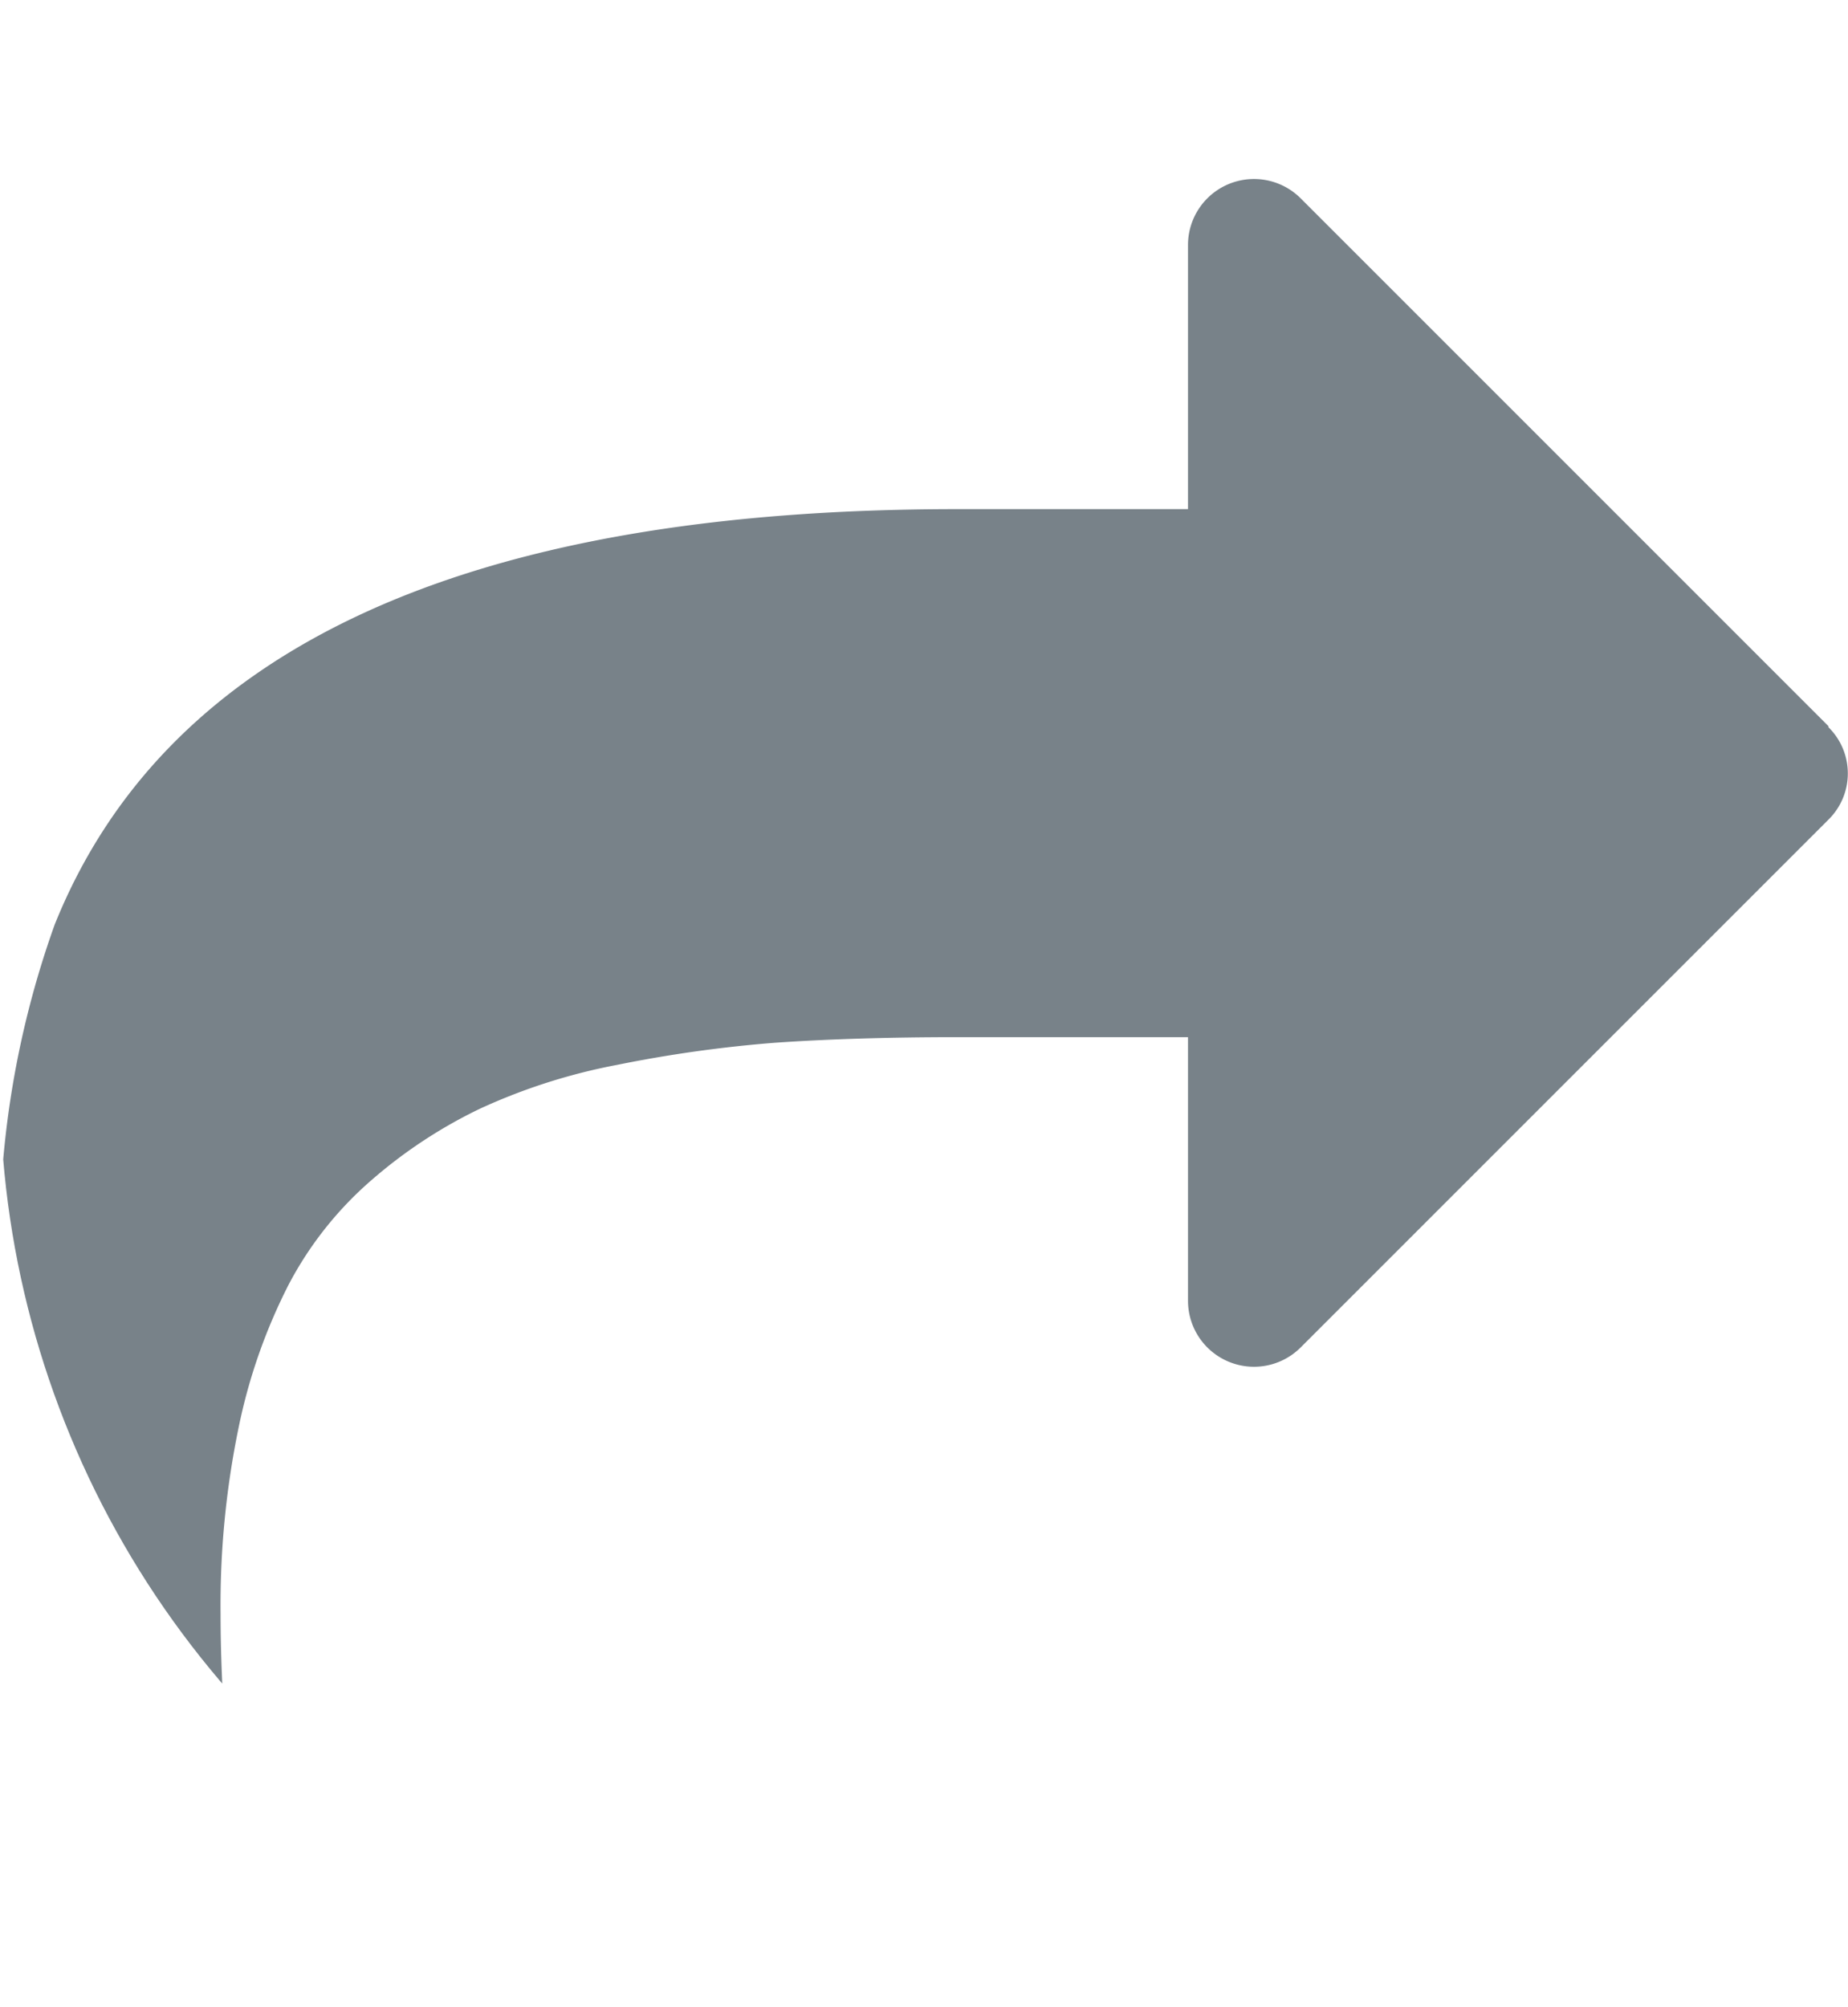 <svg xmlns="http://www.w3.org/2000/svg" width="14" height="15.205" viewBox="0 0 14 15.205">
    <defs>
        <style>
            .cls-1{fill:rgba(75,88,98,.75)}.cls-2{clip-path:url(#clip-path)}
        </style>
        <clipPath id="clip-path">
            <path id="Rectangle_3" d="M0 0h14v8.2a7 7 0 0 1-7 7 7 7 0 0 1-7-7V0z" class="cls-1" data-name="Rectangle 3" transform="translate(548 160)"/>
        </clipPath>
    </defs>
    <g id="Mask_Group_1" class="cls-2" data-name="Mask Group 1" transform="translate(-548 -160)">
        <g id="share-option" transform="translate(548 161.352)">
            <path id="Path_1" d="M13.852 48.344l-4-4A.5.5 0 0 0 9 44.7v2H7.25q-5.571 0-6.836 3.148A7.114 7.114 0 0 0 0 52.446a9.382 9.382 0 0 0 .992 3.523l.082.187.105.234a.888.888 0 0 0 .1.172.267.267 0 0 0 .221.138.228.228 0 0 0 .184-.078.291.291 0 0 0 .066-.2 1.591 1.591 0 0 0-.02-.207 1.616 1.616 0 0 1-.02-.184q-.039-.531-.039-.961a6.65 6.65 0 0 1 .137-1.414 4.246 4.246 0 0 1 .379-1.082 2.718 2.718 0 0 1 .625-.789 3.668 3.668 0 0 1 .824-.543 4.469 4.469 0 0 1 1.039-.332 9.9 9.9 0 0 1 1.2-.168q.609-.042 1.375-.042H9v2a.5.5 0 0 0 .852.352l4-4a.491.491 0 0 0 0-.7z" class="cls-1" data-name="Path 1" transform="translate(0 -44.195)"/>
        </g>
    </g>
</svg>
